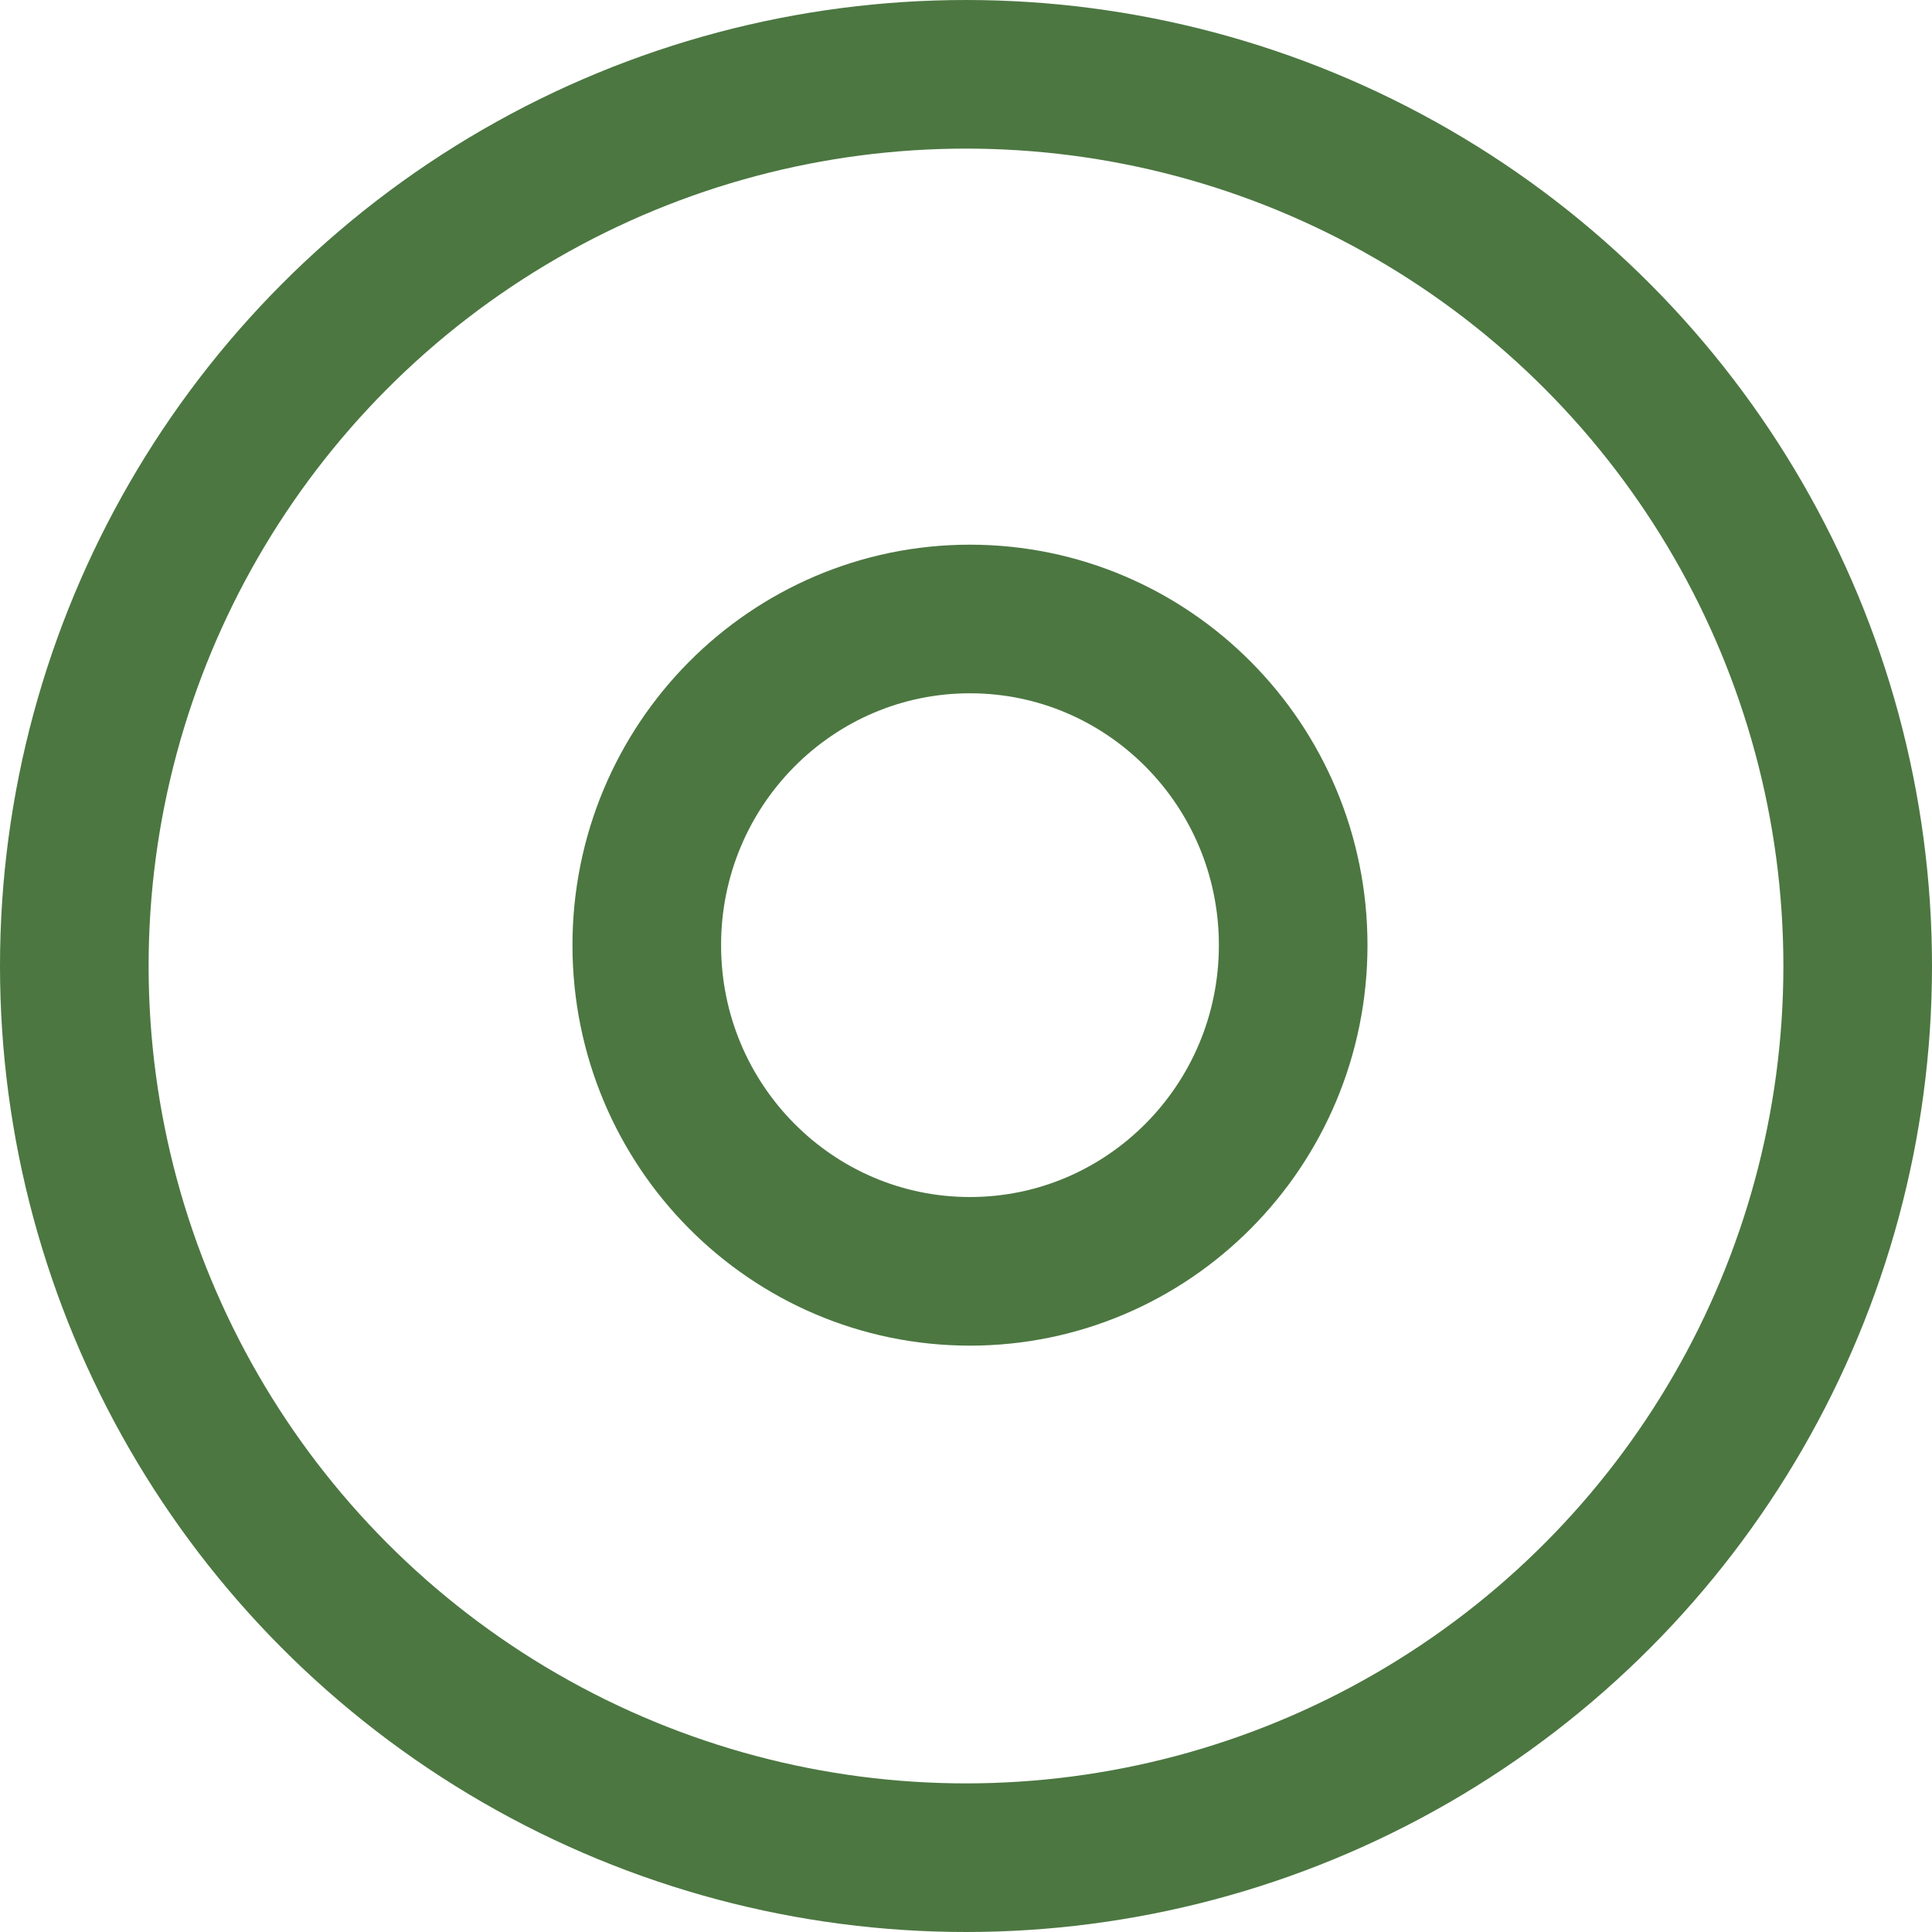<svg width="26" height="26" viewBox="0 0 26 26" fill="none" xmlns="http://www.w3.org/2000/svg">
    <path d="M17.403 12.72C17.403 15.151 15.448 17.109 13.053 17.109C10.658 17.109 8.704 15.151 8.704 12.72C8.704 10.288 10.658 8.33 13.053 8.33C15.448 8.33 17.403 10.288 17.403 12.72Z" stroke="#4C7741" stroke-width="2"/>
    <circle cx="13" cy="13" r="12" stroke="#4C7741" stroke-width="2"/>
</svg>
